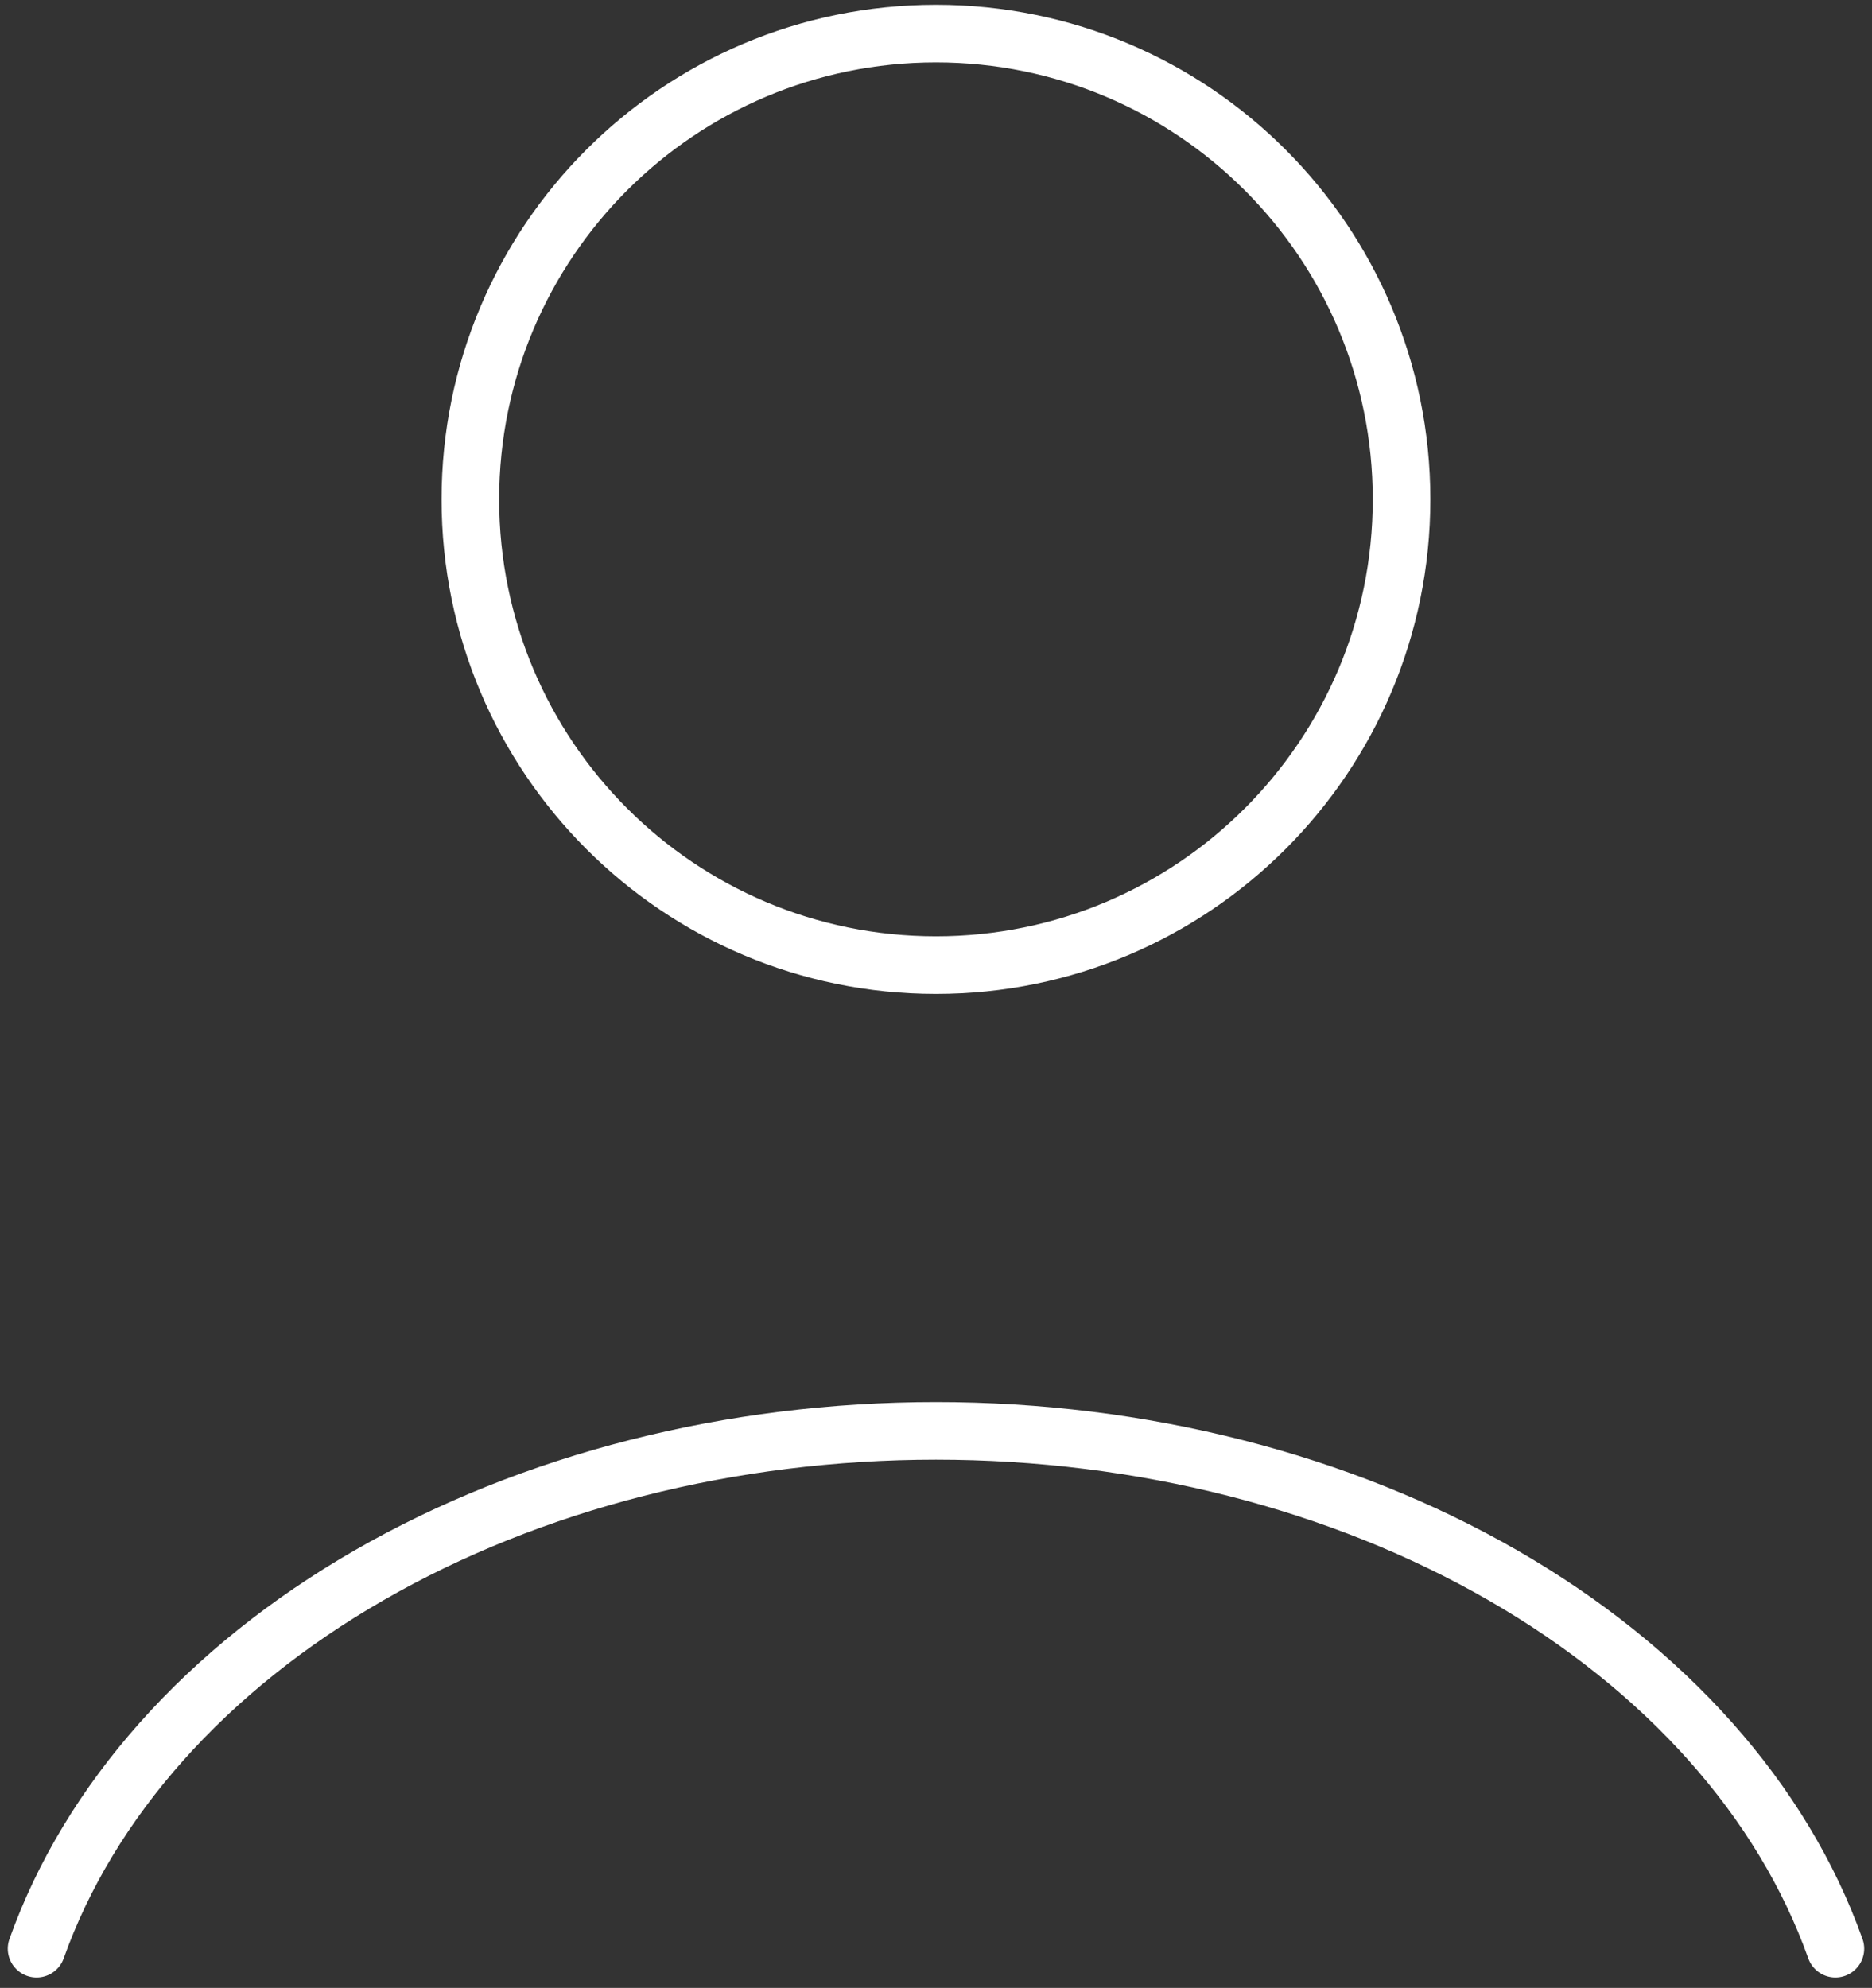 <svg width="65" height="69" viewBox="0 0 65 69" fill="none" xmlns="http://www.w3.org/2000/svg">
<rect x="0" y="0" width="65" height="69" fill="#333333" stroke="none"/>
<path d="M63.729 67.639C61.891 62.482 57.829 57.927 52.182 54.678C46.536 51.428 39.617 49.666 32.499 49.666C25.382 49.666 18.463 51.428 12.817 54.678C7.17 57.927 3.108 62.482 1.27 67.639" stroke="white" stroke-width="2" stroke-linecap="round"/>
<path d="M32.499 33.499C41.427 33.499 48.665 26.261 48.665 17.333C48.665 8.404 41.427 1.166 32.499 1.166C23.57 1.166 16.332 8.404 16.332 17.333C16.332 26.261 23.57 33.499 32.499 33.499Z" stroke="white" stroke-width="2" stroke-linecap="round"/>
</svg>
